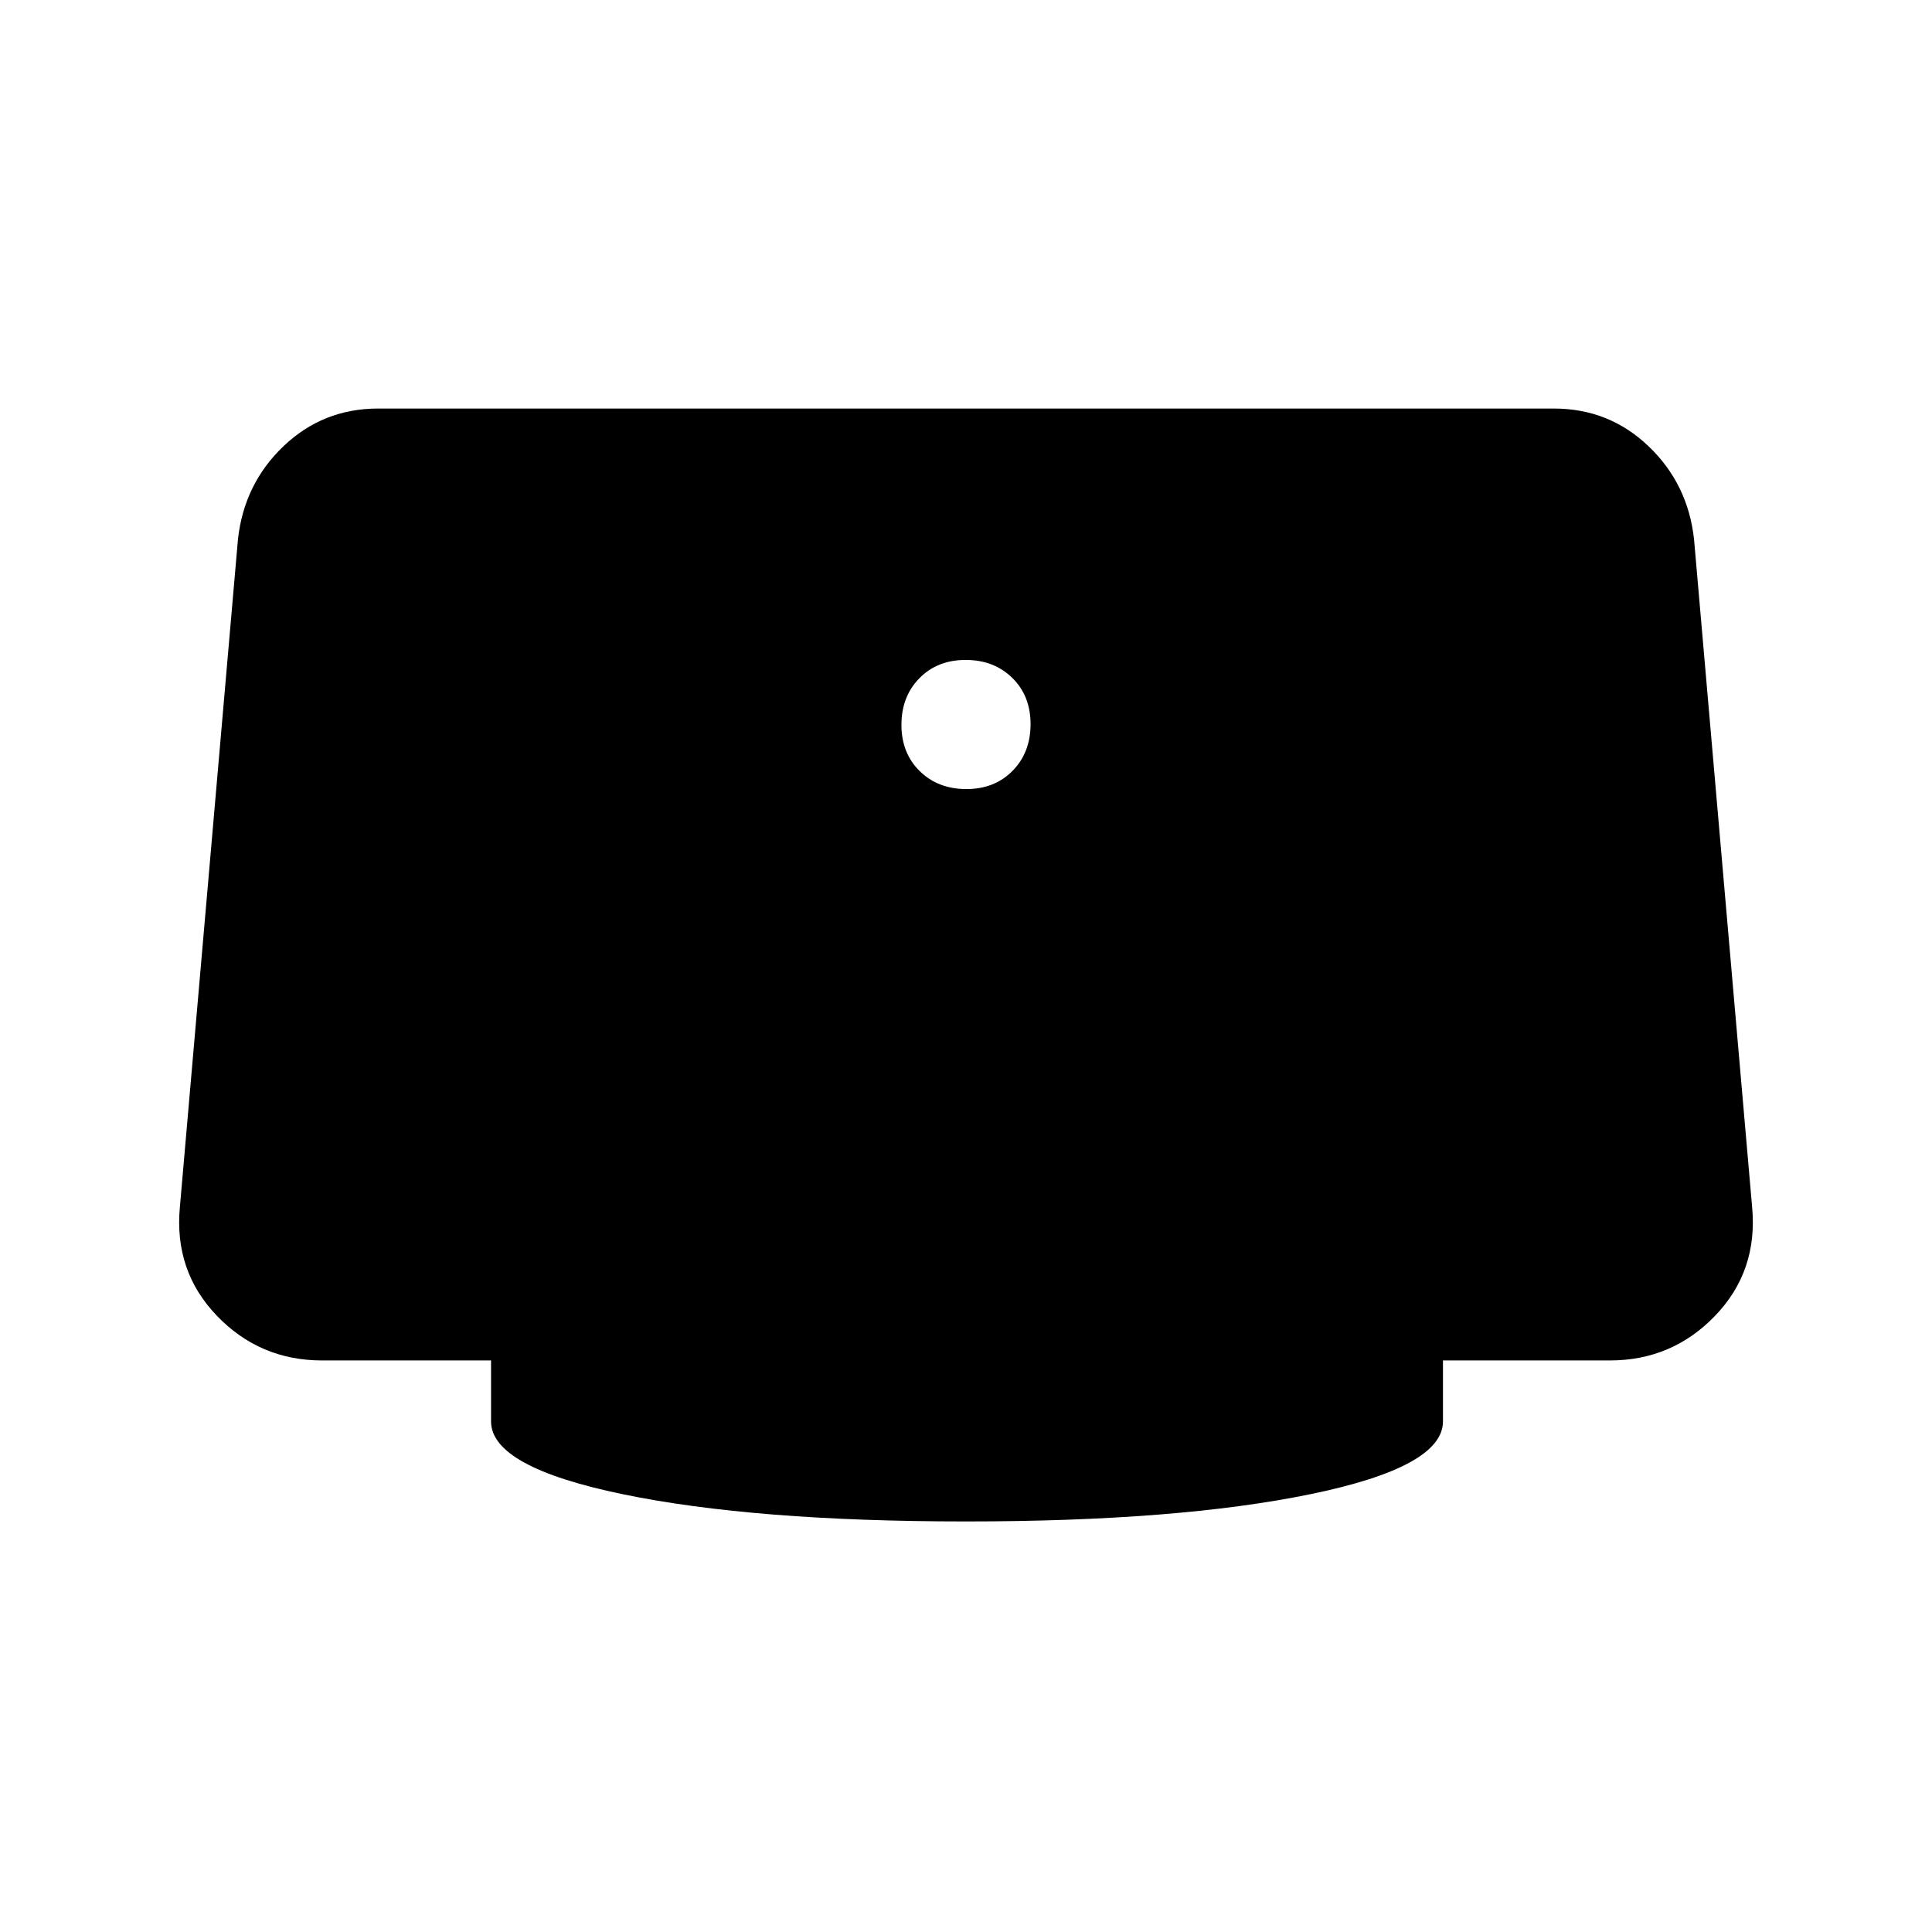 <svg xmlns="http://www.w3.org/2000/svg" height="48" viewBox="0 -960 960 960" width="48"><path d="M480.18-567.92q14.07 0 22.98-9.09 8.92-9.09 8.92-23.17 0-14.07-9.09-22.98-9.09-8.92-23.17-8.92-14.07 0-22.98 9.09-8.92 9.09-8.92 23.17 0 14.07 9.09 22.98 9.09 8.92 23.17 8.92ZM480-204q-105.23 0-170.61-13.54Q244-231.08 244-253.69V-284h-83.92q-30.99 0-52.34-22.23-21.35-22.23-18.35-54.08l28.84-331.61q3-27.62 22.62-46.35Q160.46-757 187.92-757h584.16q27.46 0 47.07 18.73 19.62 18.73 22.62 46.35l28.84 331.61q3 31.85-18.35 54.08Q830.91-284 799.92-284H717v30.31q0 22.61-65.89 36.15Q585.23-204 480-204Z"/></svg>